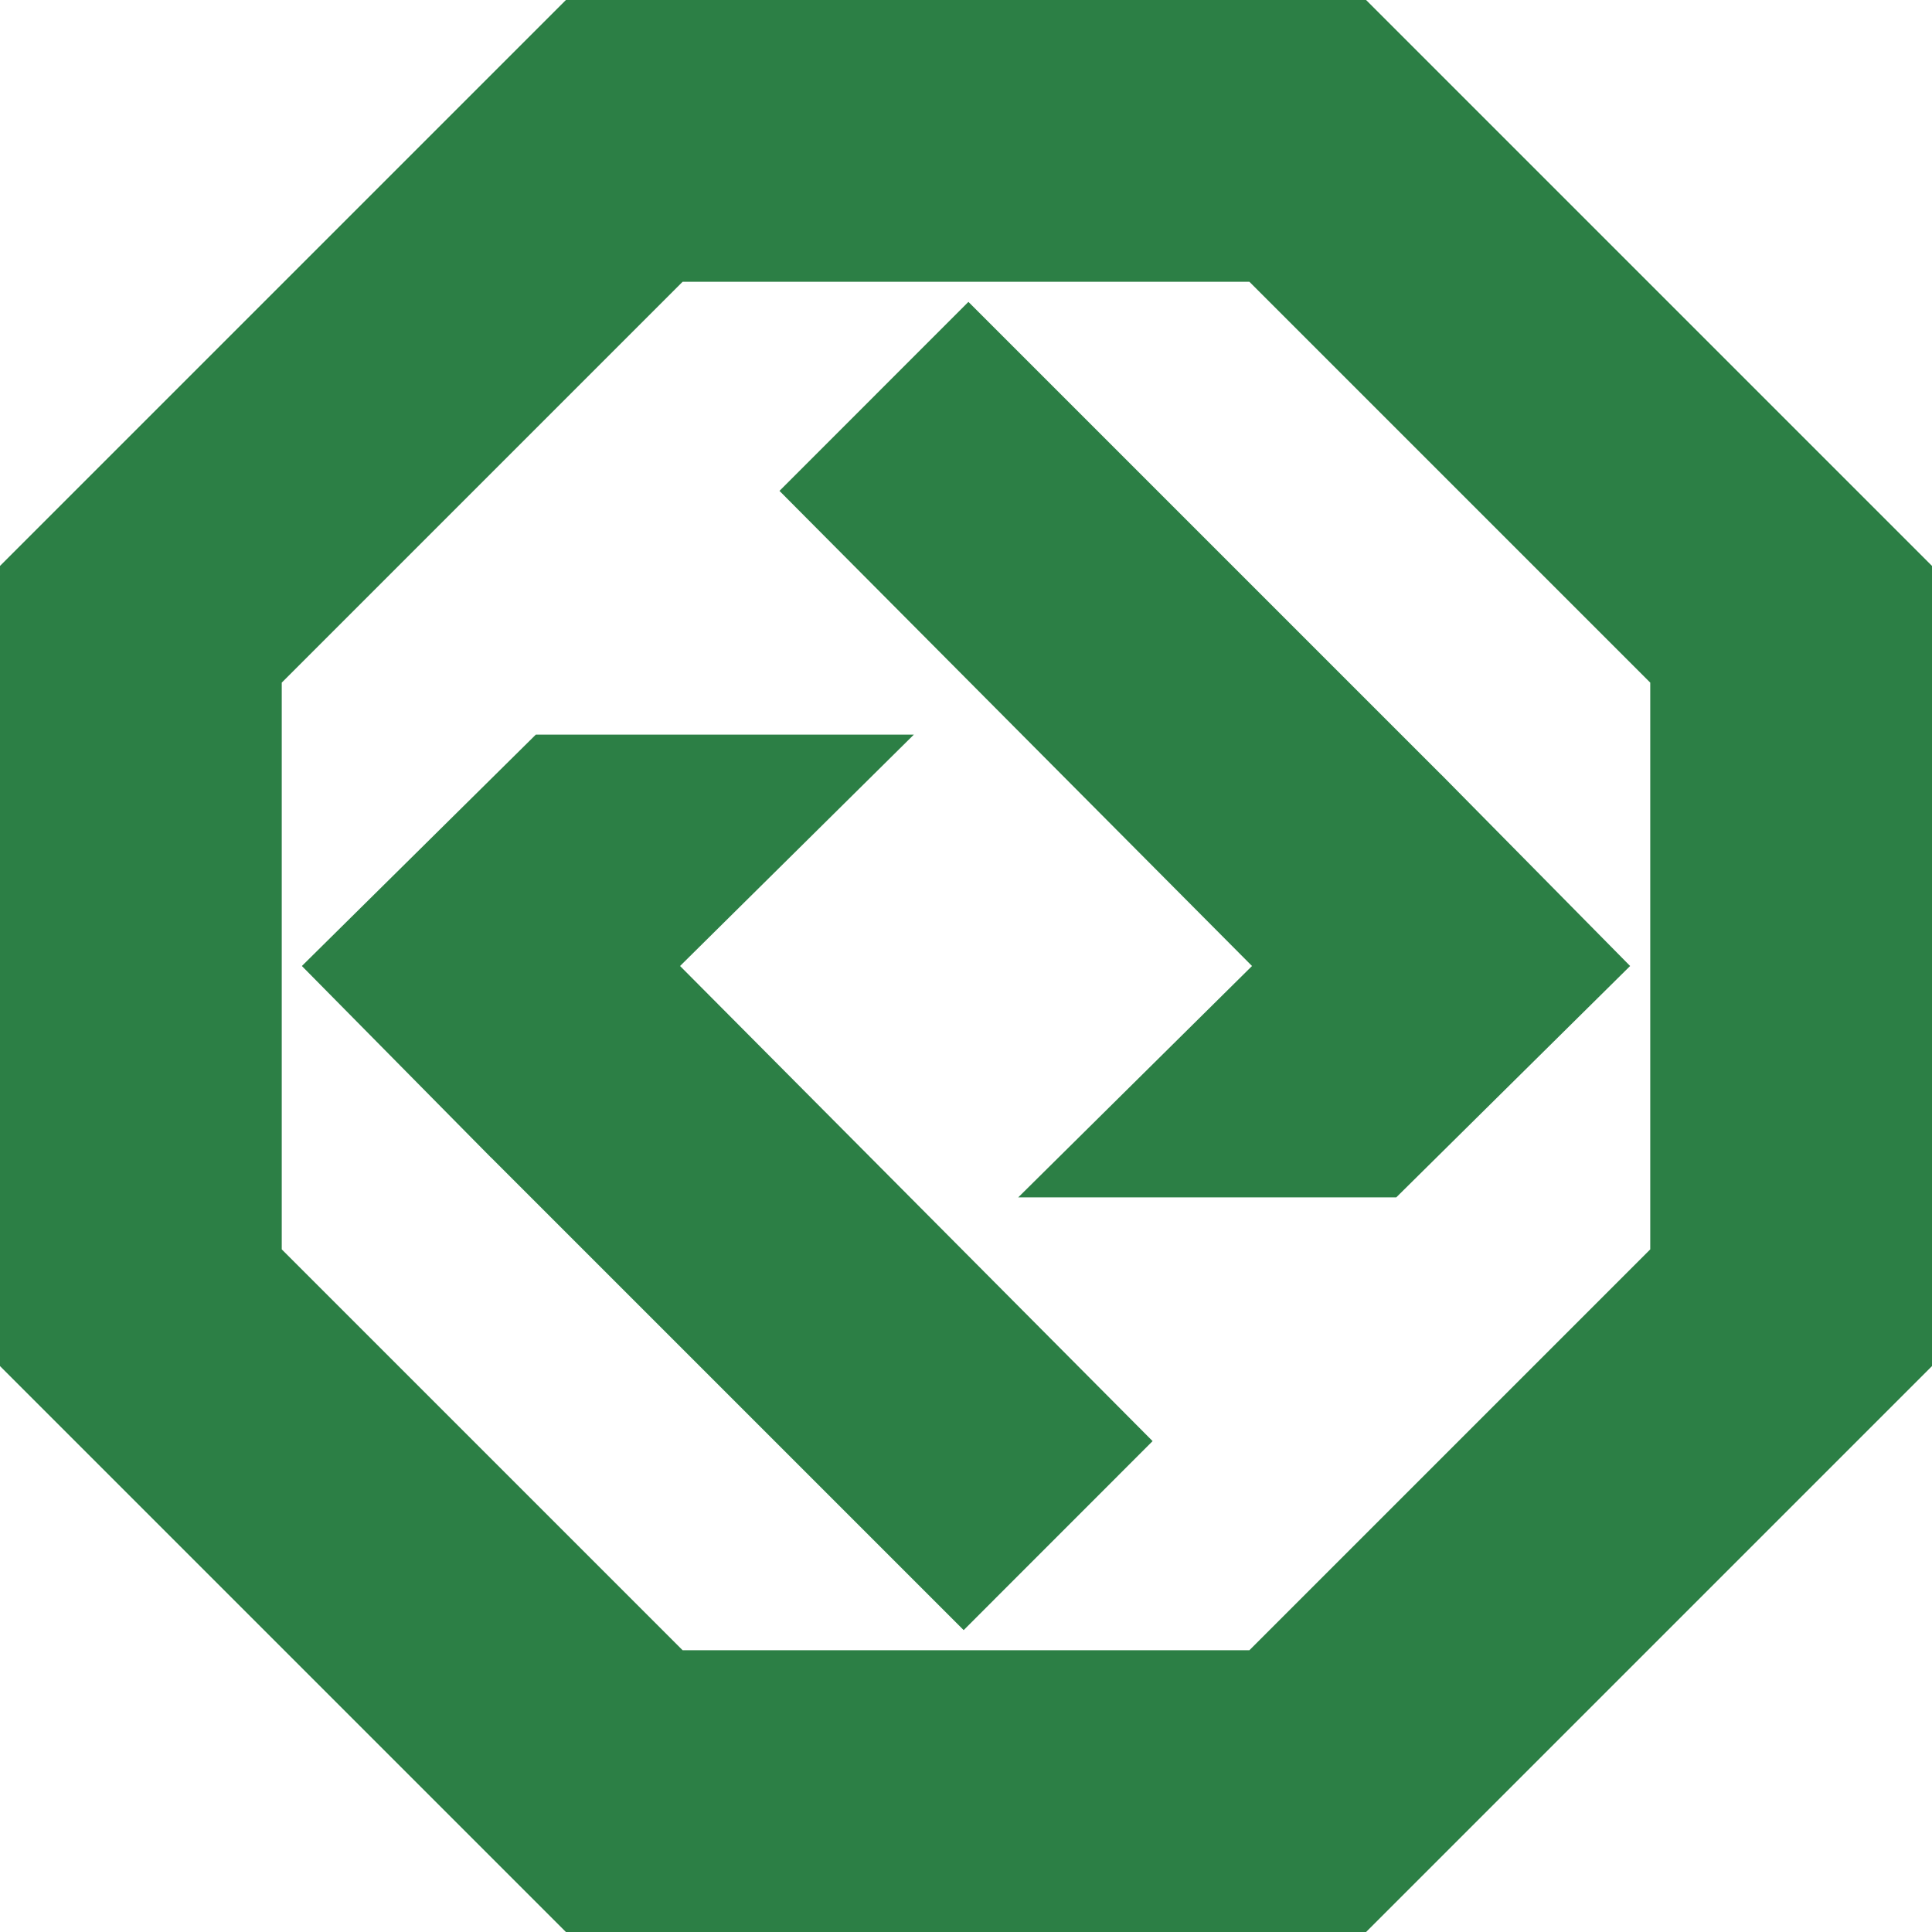 <?xml version="1.0" ?>
<svg xmlns="http://www.w3.org/2000/svg" viewBox="0 0 24 24">
	<path d="M16.97 24H7.03L0 16.97V7.03L7.03 0h9.94L24 7.03v9.94zm-1.45-3.5 4.98-4.98V8.48L15.52 3.5H8.48L3.5 8.48v7.04l4.98 4.98zM8.448 12l5.87 5.902-2.347 2.348L6.1 14.379h-.001L3.75 12l2.906-2.874h4.696zm8.897 2.874h-4.696L15.553 12l-5.87-5.902L12.03 3.75l5.871 5.871h.001L20.25 12z" fill="#2c7f45"/>
</svg>